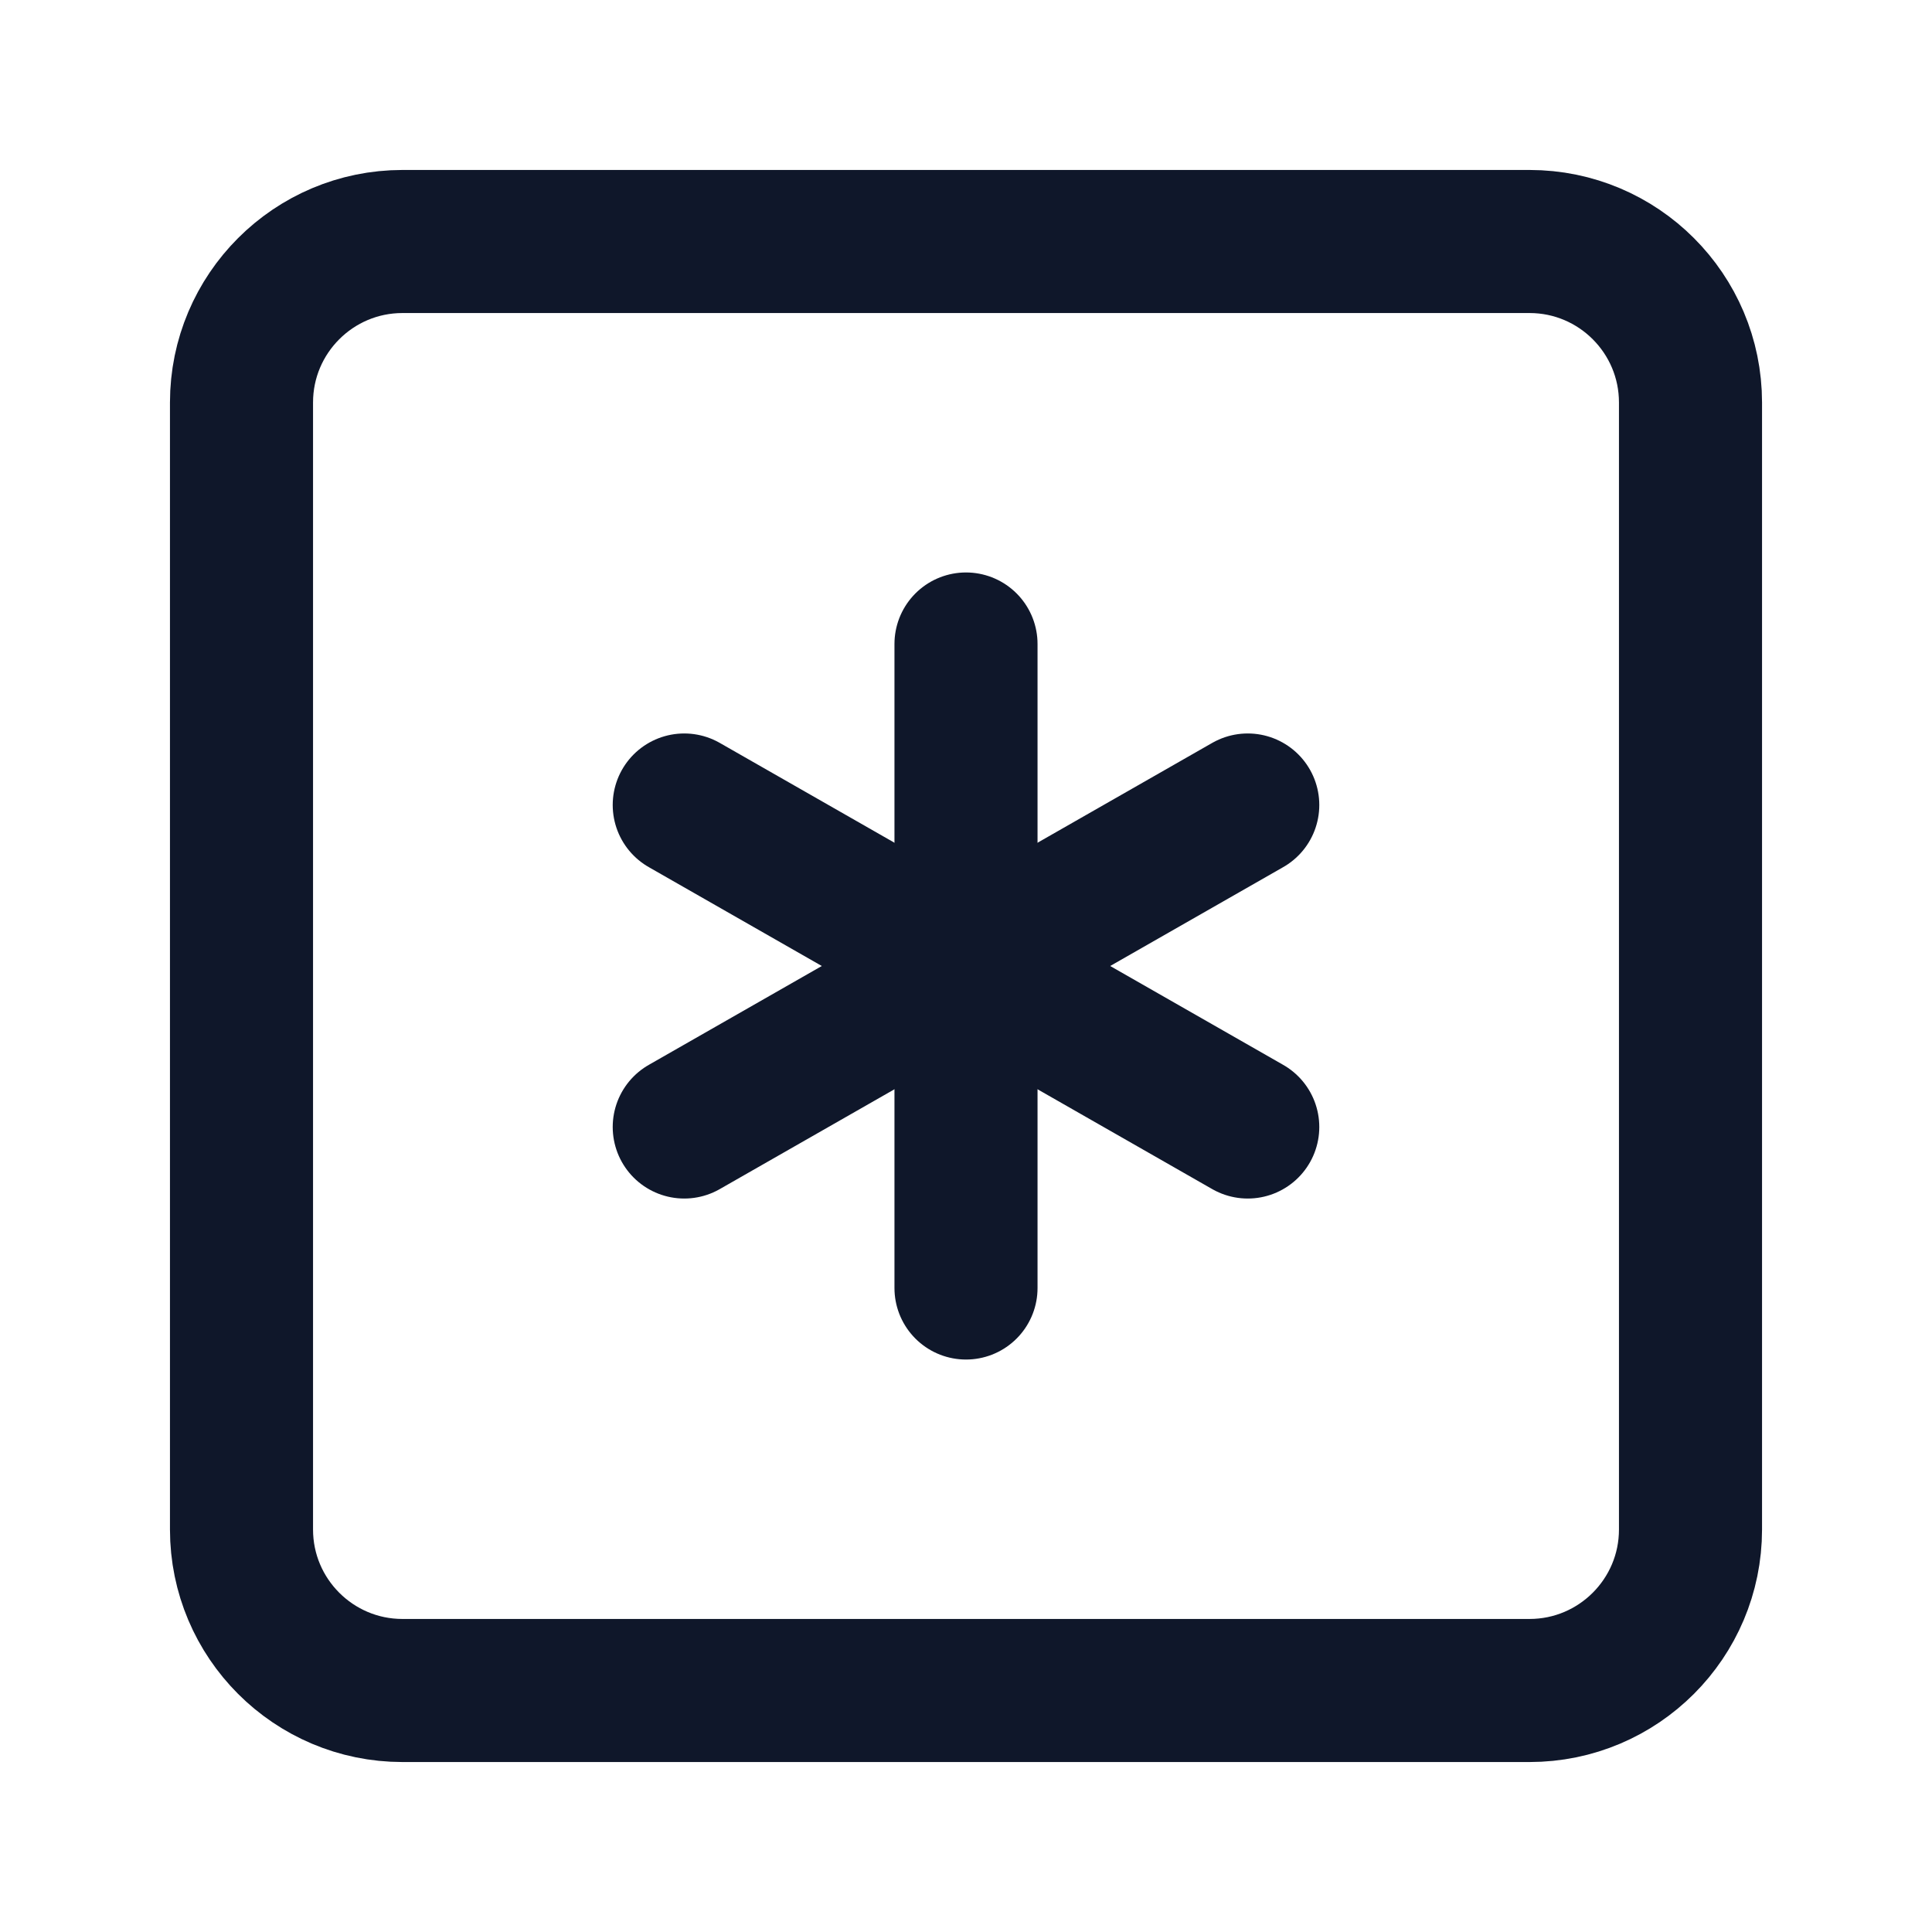 <svg width="18" height="18" viewBox="0 0 18 18" fill="none" xmlns="http://www.w3.org/2000/svg">
    <path
        d="M14.25 2.25H3.75C2.922 2.25 2.25 2.922 2.25 3.75V14.25C2.25 15.078 2.922 15.75 3.75 15.75H14.25C15.078 15.75 15.75 15.078 15.75 14.25V3.75C15.75 2.922 15.078 2.25 14.25 2.25Z"
        stroke="#0F172A" stroke-width="1.333" stroke-linecap="round" stroke-linejoin="round" />
    <path d="M9 6V12" stroke="#0F172A" stroke-width="1.333" stroke-linecap="round"
        stroke-linejoin="round" />
    <path d="M6.375 10.5L11.625 7.5" stroke="#0F172A" stroke-width="1.333" stroke-linecap="round"
        stroke-linejoin="round" />
    <path d="M6.375 7.5L11.625 10.5" stroke="#0F172A" stroke-width="1.333" stroke-linecap="round"
        stroke-linejoin="round" />
</svg>
    